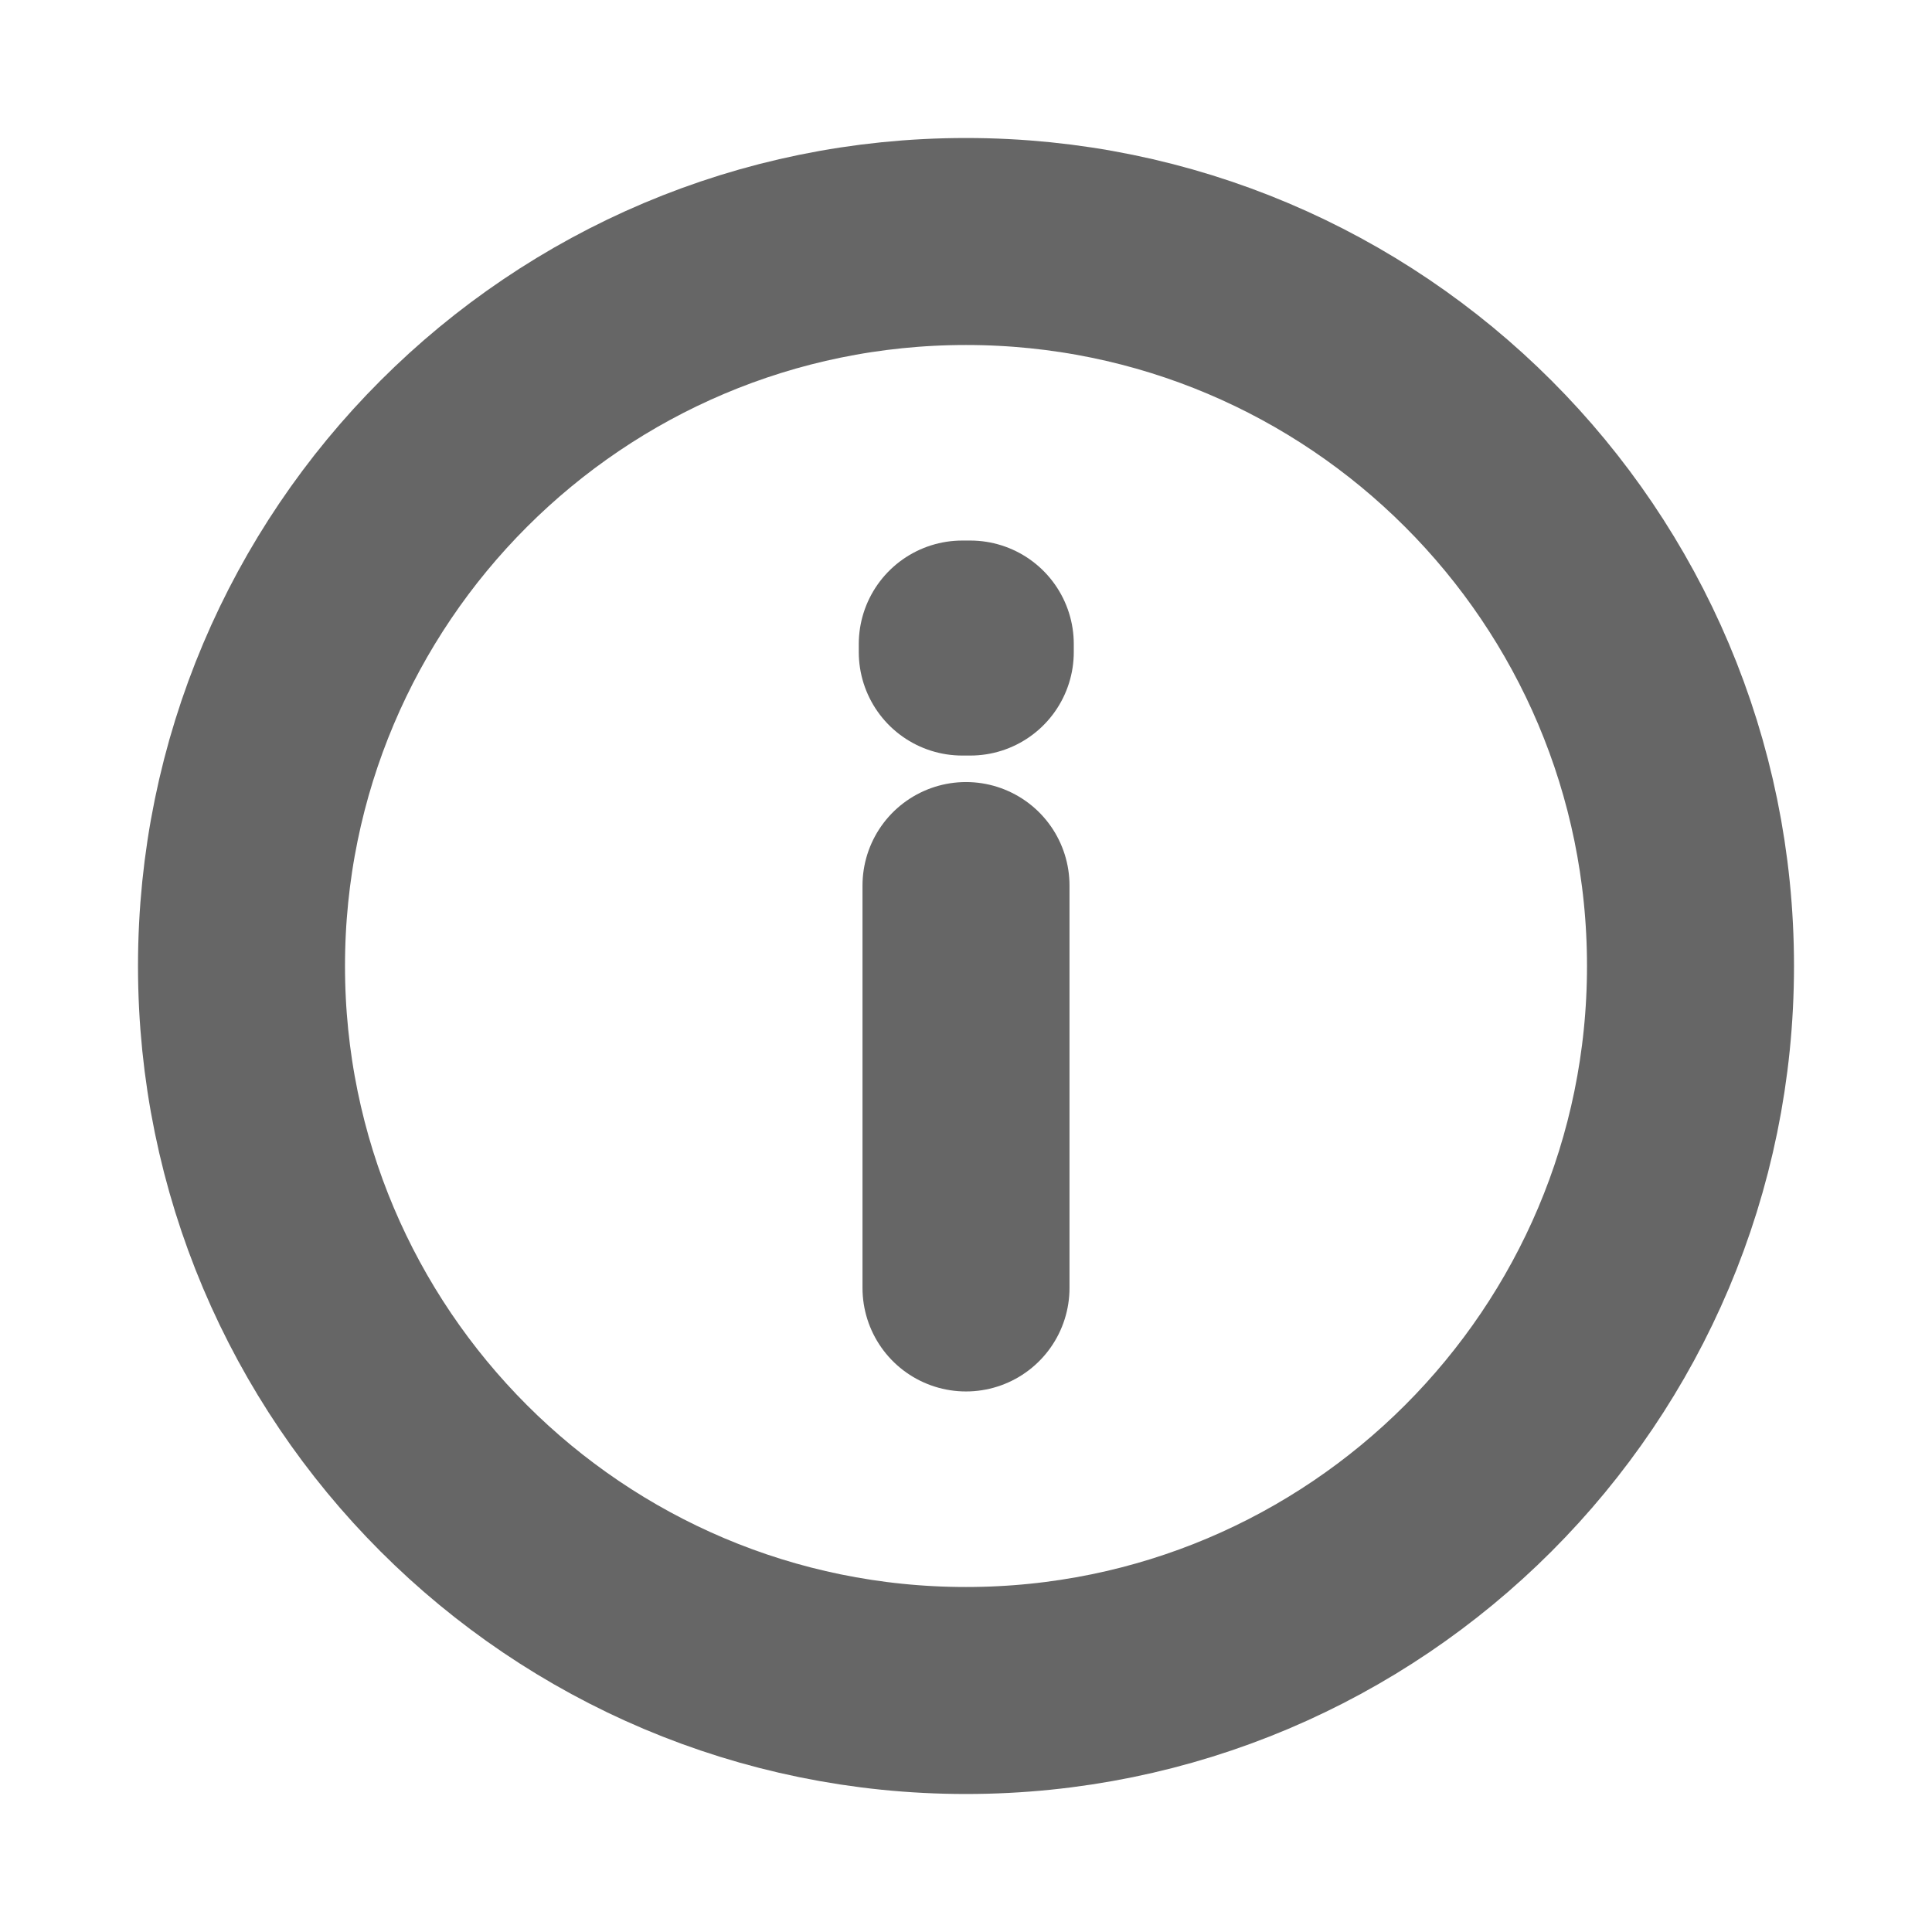 <svg width="14" height="14" viewBox="0 0 14 14" fill="none" xmlns="http://www.w3.org/2000/svg">
<g opacity="0.6">
<path d="M7 12.25C9.899 12.25 12.25 9.899 12.25 7C12.25 4.101 9.899 1.75 7 1.75C4.101 1.75 1.75 4.101 1.75 7C1.75 9.899 4.101 12.25 7 12.25Z" stroke="black" stroke-width="1.5" stroke-linecap="round" stroke-linejoin="round"/>
<path d="M7 6.417V9.333" stroke="black" stroke-width="1.5" stroke-linecap="round" stroke-linejoin="round"/>
<path d="M6.973 4.667H7.031V4.725H6.973V4.667Z" stroke="black" stroke-width="1.5" stroke-linecap="round" stroke-linejoin="round"/>
</g>
</svg>
